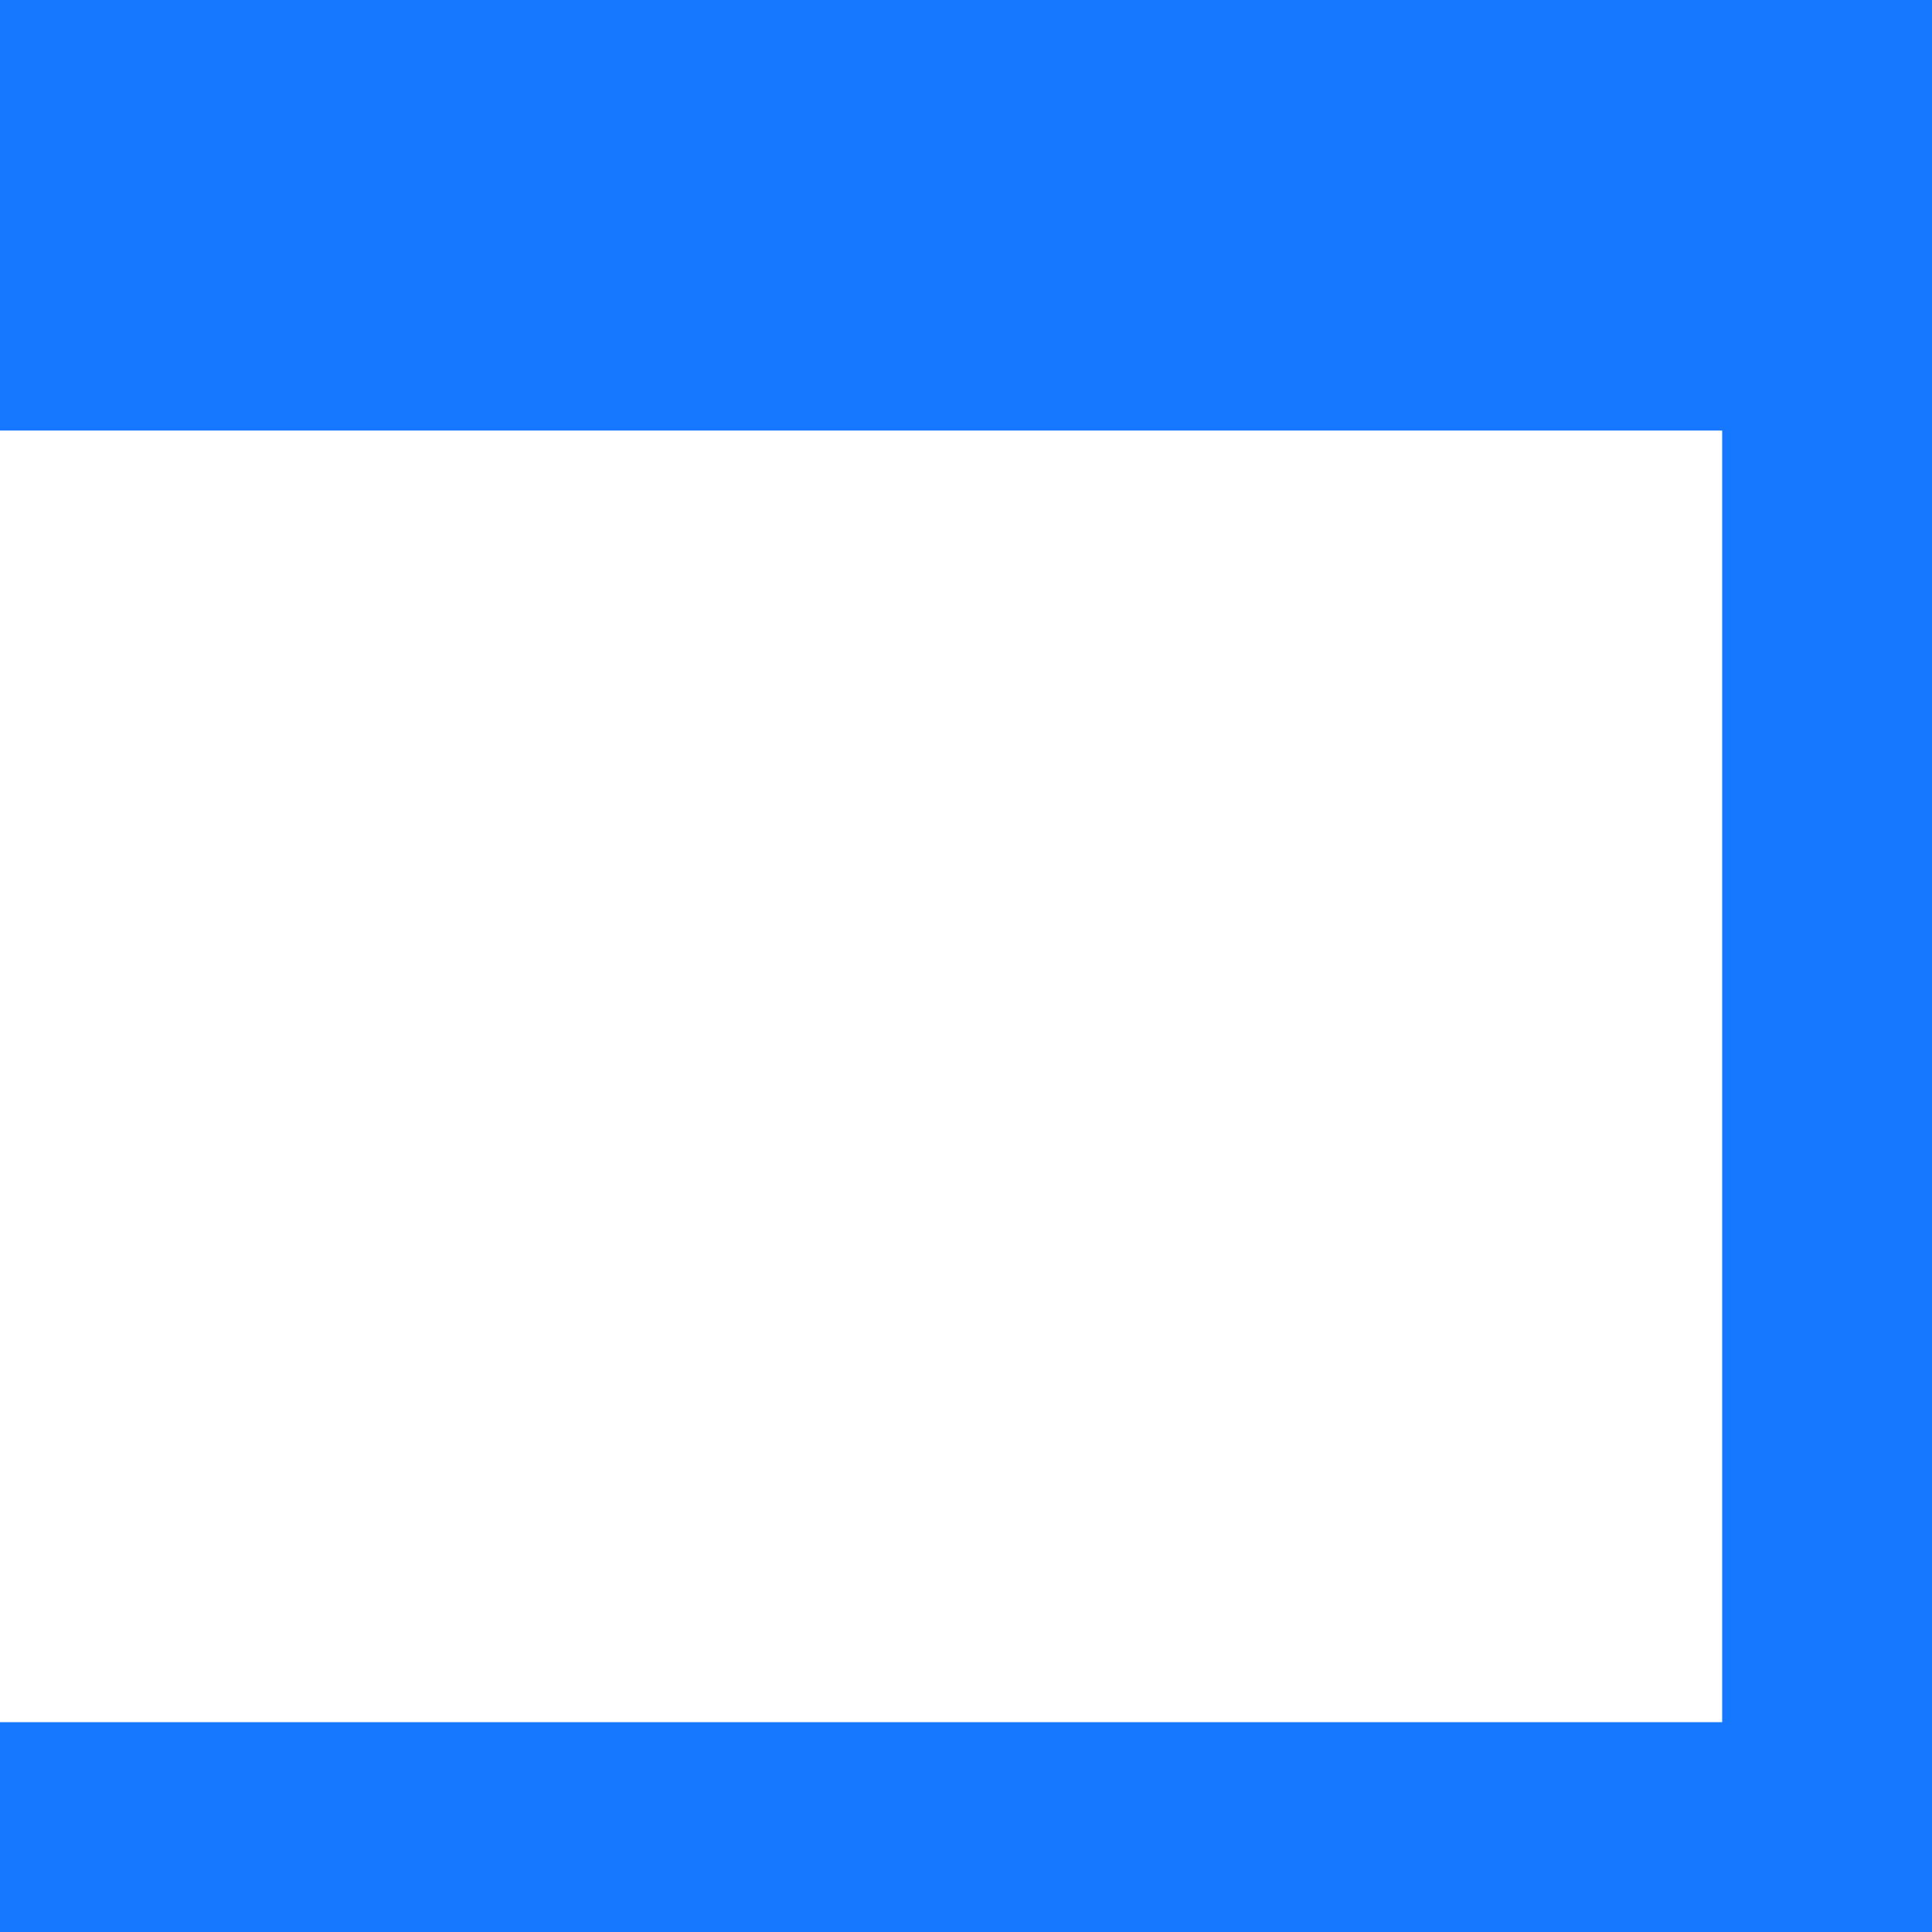 <?xml version="1.0" encoding="UTF-8" standalone="no"?>
<!DOCTYPE svg PUBLIC "-//W3C//DTD SVG 1.1//EN" "http://www.w3.org/Graphics/SVG/1.1/DTD/svg11.dtd">
<svg width="100%" height="100%" viewBox="0 0 106 106" version="1.1" xmlns="http://www.w3.org/2000/svg" xmlns:xlink="http://www.w3.org/1999/xlink" xml:space="preserve" xmlns:serif="http://www.serif.com/" style="fill-rule:evenodd;clip-rule:evenodd;stroke-linejoin:round;stroke-miterlimit:2;">
    <rect x="0" y="0" width="106" height="106" fill="#333333" stroke="none"/>
    <rect id="画板1" x="0" y="0" width="106.299" height="106.299" style="fill:none;"/>
    <clipPath id="_clip1">
        <rect id="画板11" serif:id="画板1" x="0" y="0" width="106.299" height="106.299"/>
    </clipPath>
    <g clip-path="url(#_clip1)">
        <g transform="matrix(5,0,0,4.091,-59.055,-43.486)">
            <rect x="11.811" y="10.63" width="21.26" height="25.984" style="fill:white;"/>
        </g>
        <path d="M94.488,23.622L0,23.622L0,0L106.299,0L106.299,106.299L0,106.299L0,94.488L94.488,94.488L94.488,23.622Z" style="fill:rgb(22,119,255);"/>
    </g>
</svg>
